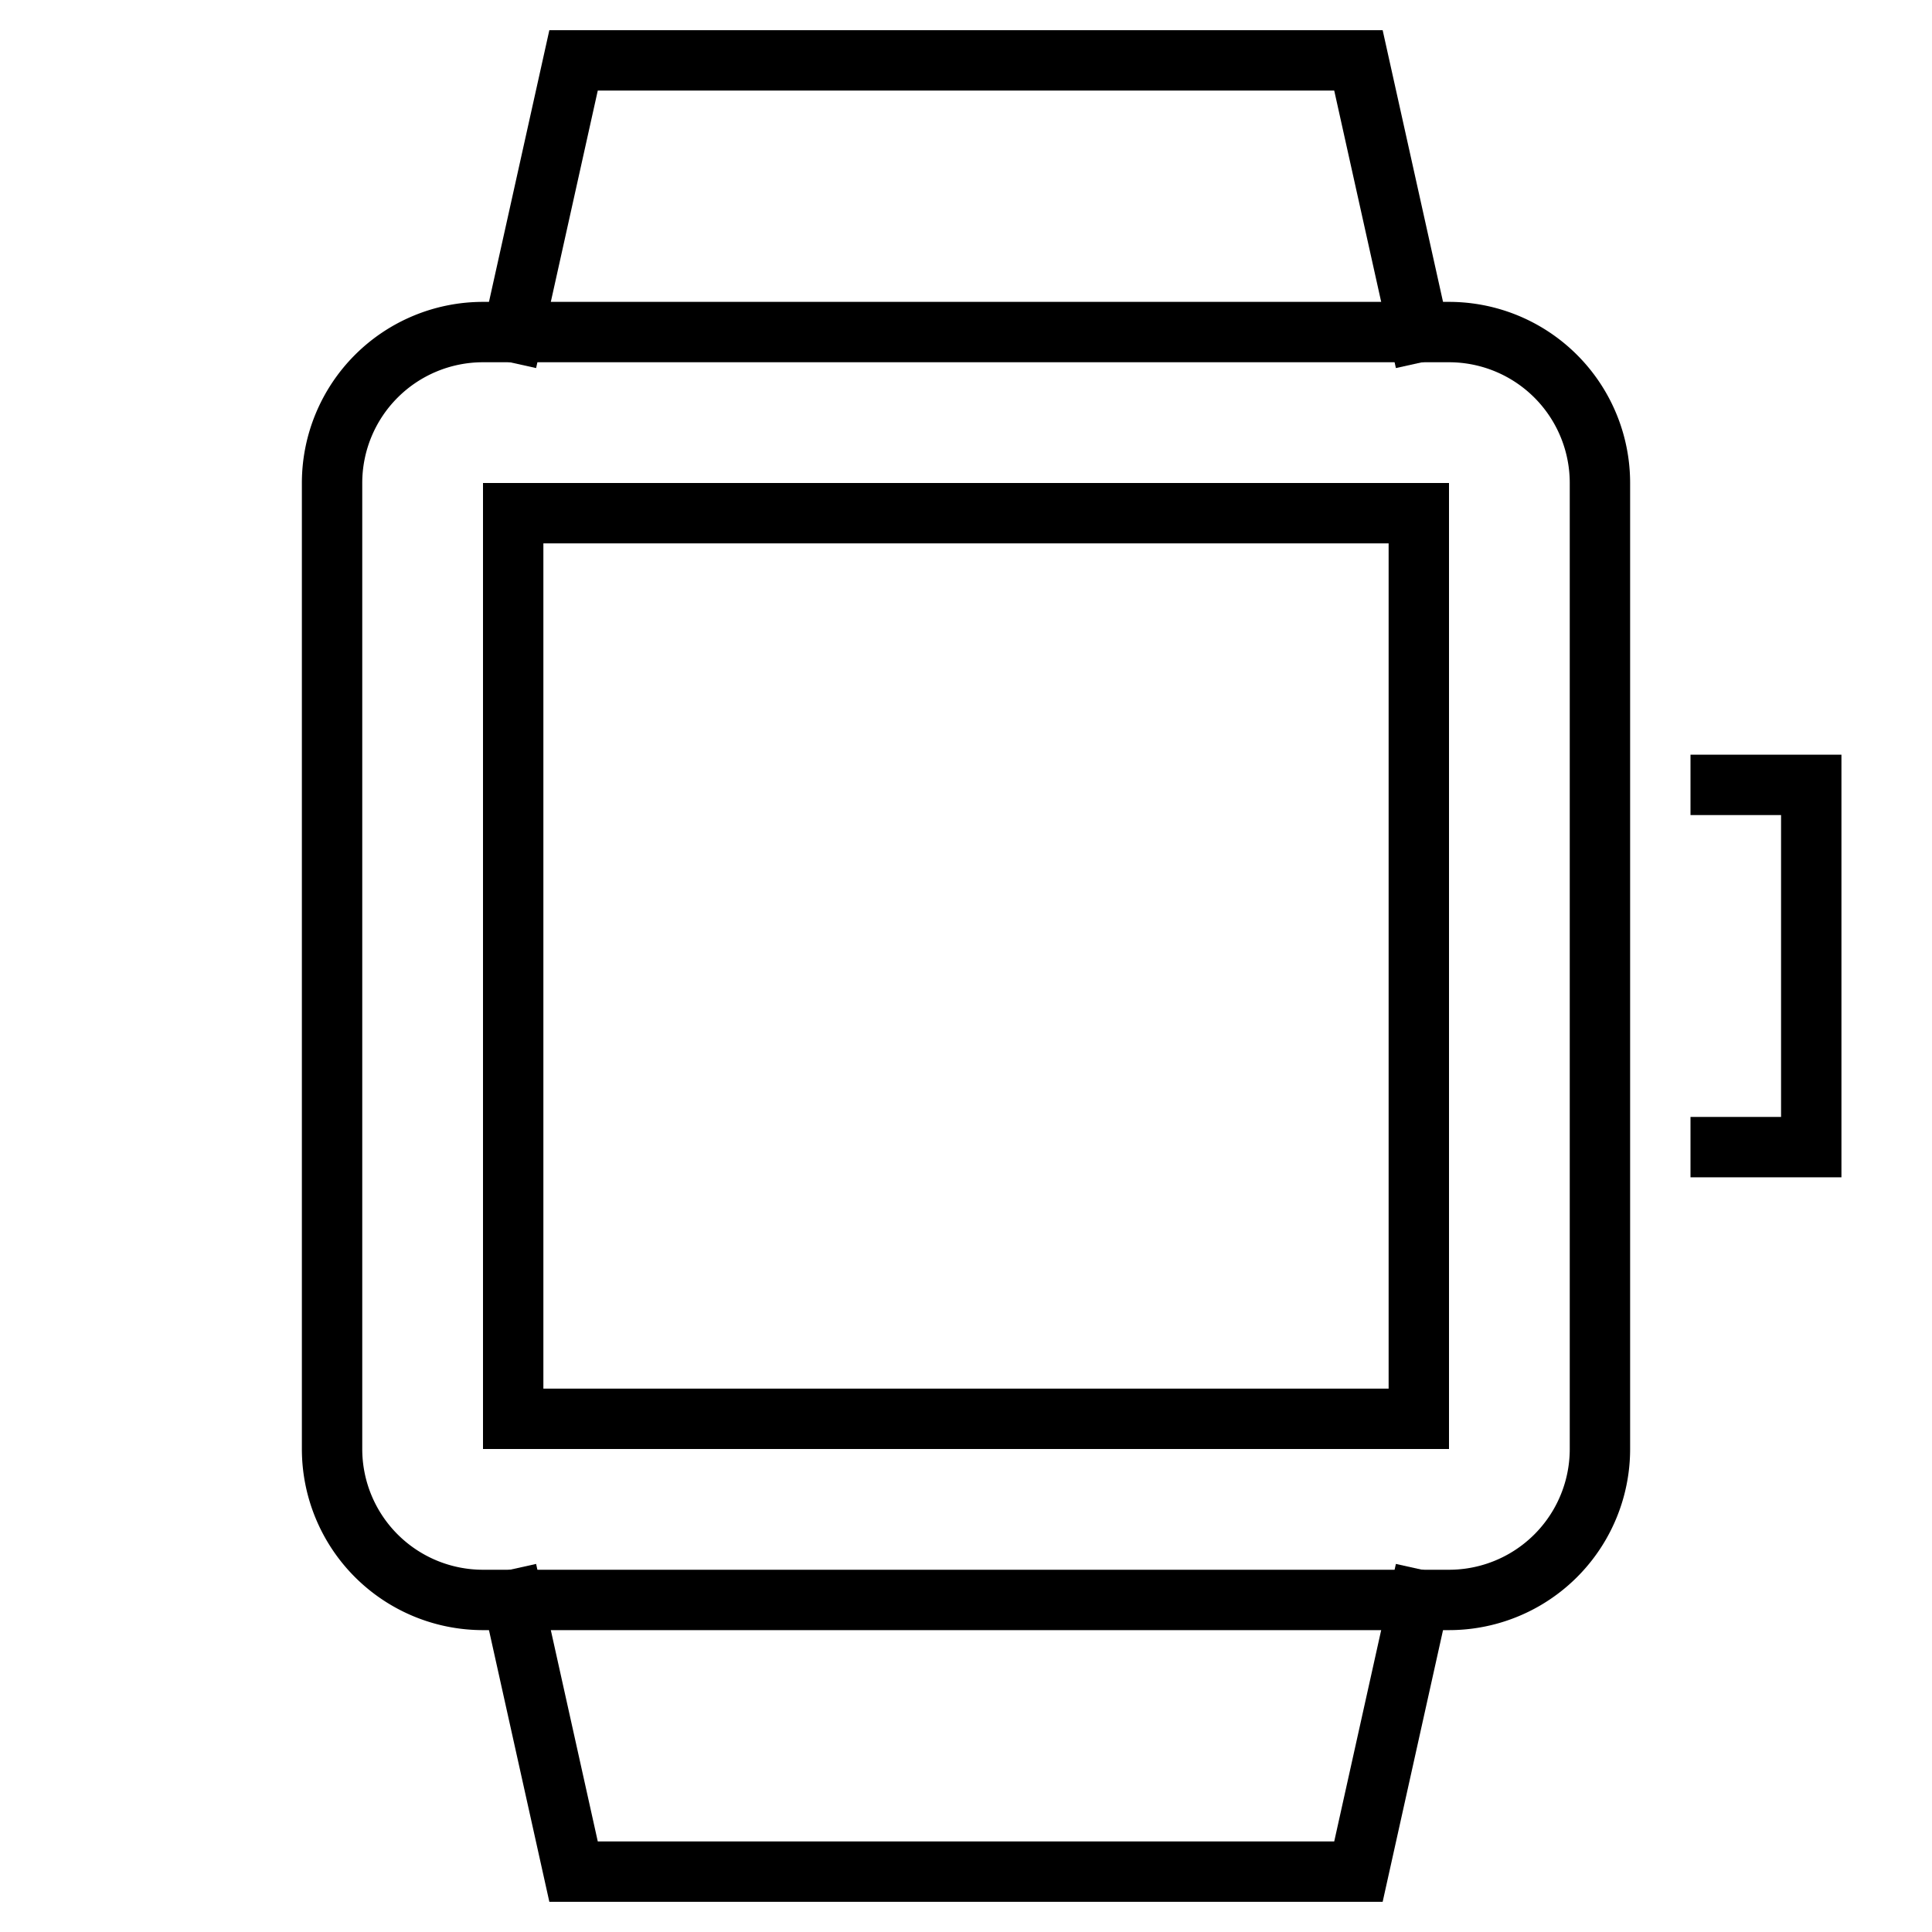 <svg xmlns="http://www.w3.org/2000/svg" width="64" height="64"><g stroke-linecap="square" stroke-width="2" fill="none" stroke="currentColor" stroke-miterlimit="10"><path data-cap="butt" stroke-linecap="butt" d="M17 11l2-9h26l2 9M47 53l-2 9H19l-2-9"/><path d="M48 53H16a5 5 0 01-5-5V16a5 5 0 015-5h32a5 5 0 015 5v32a5 5 0 01-5 5z"/><path d="M57 26h3v12h-3M17 17h30v30H17z"/></g></svg>
